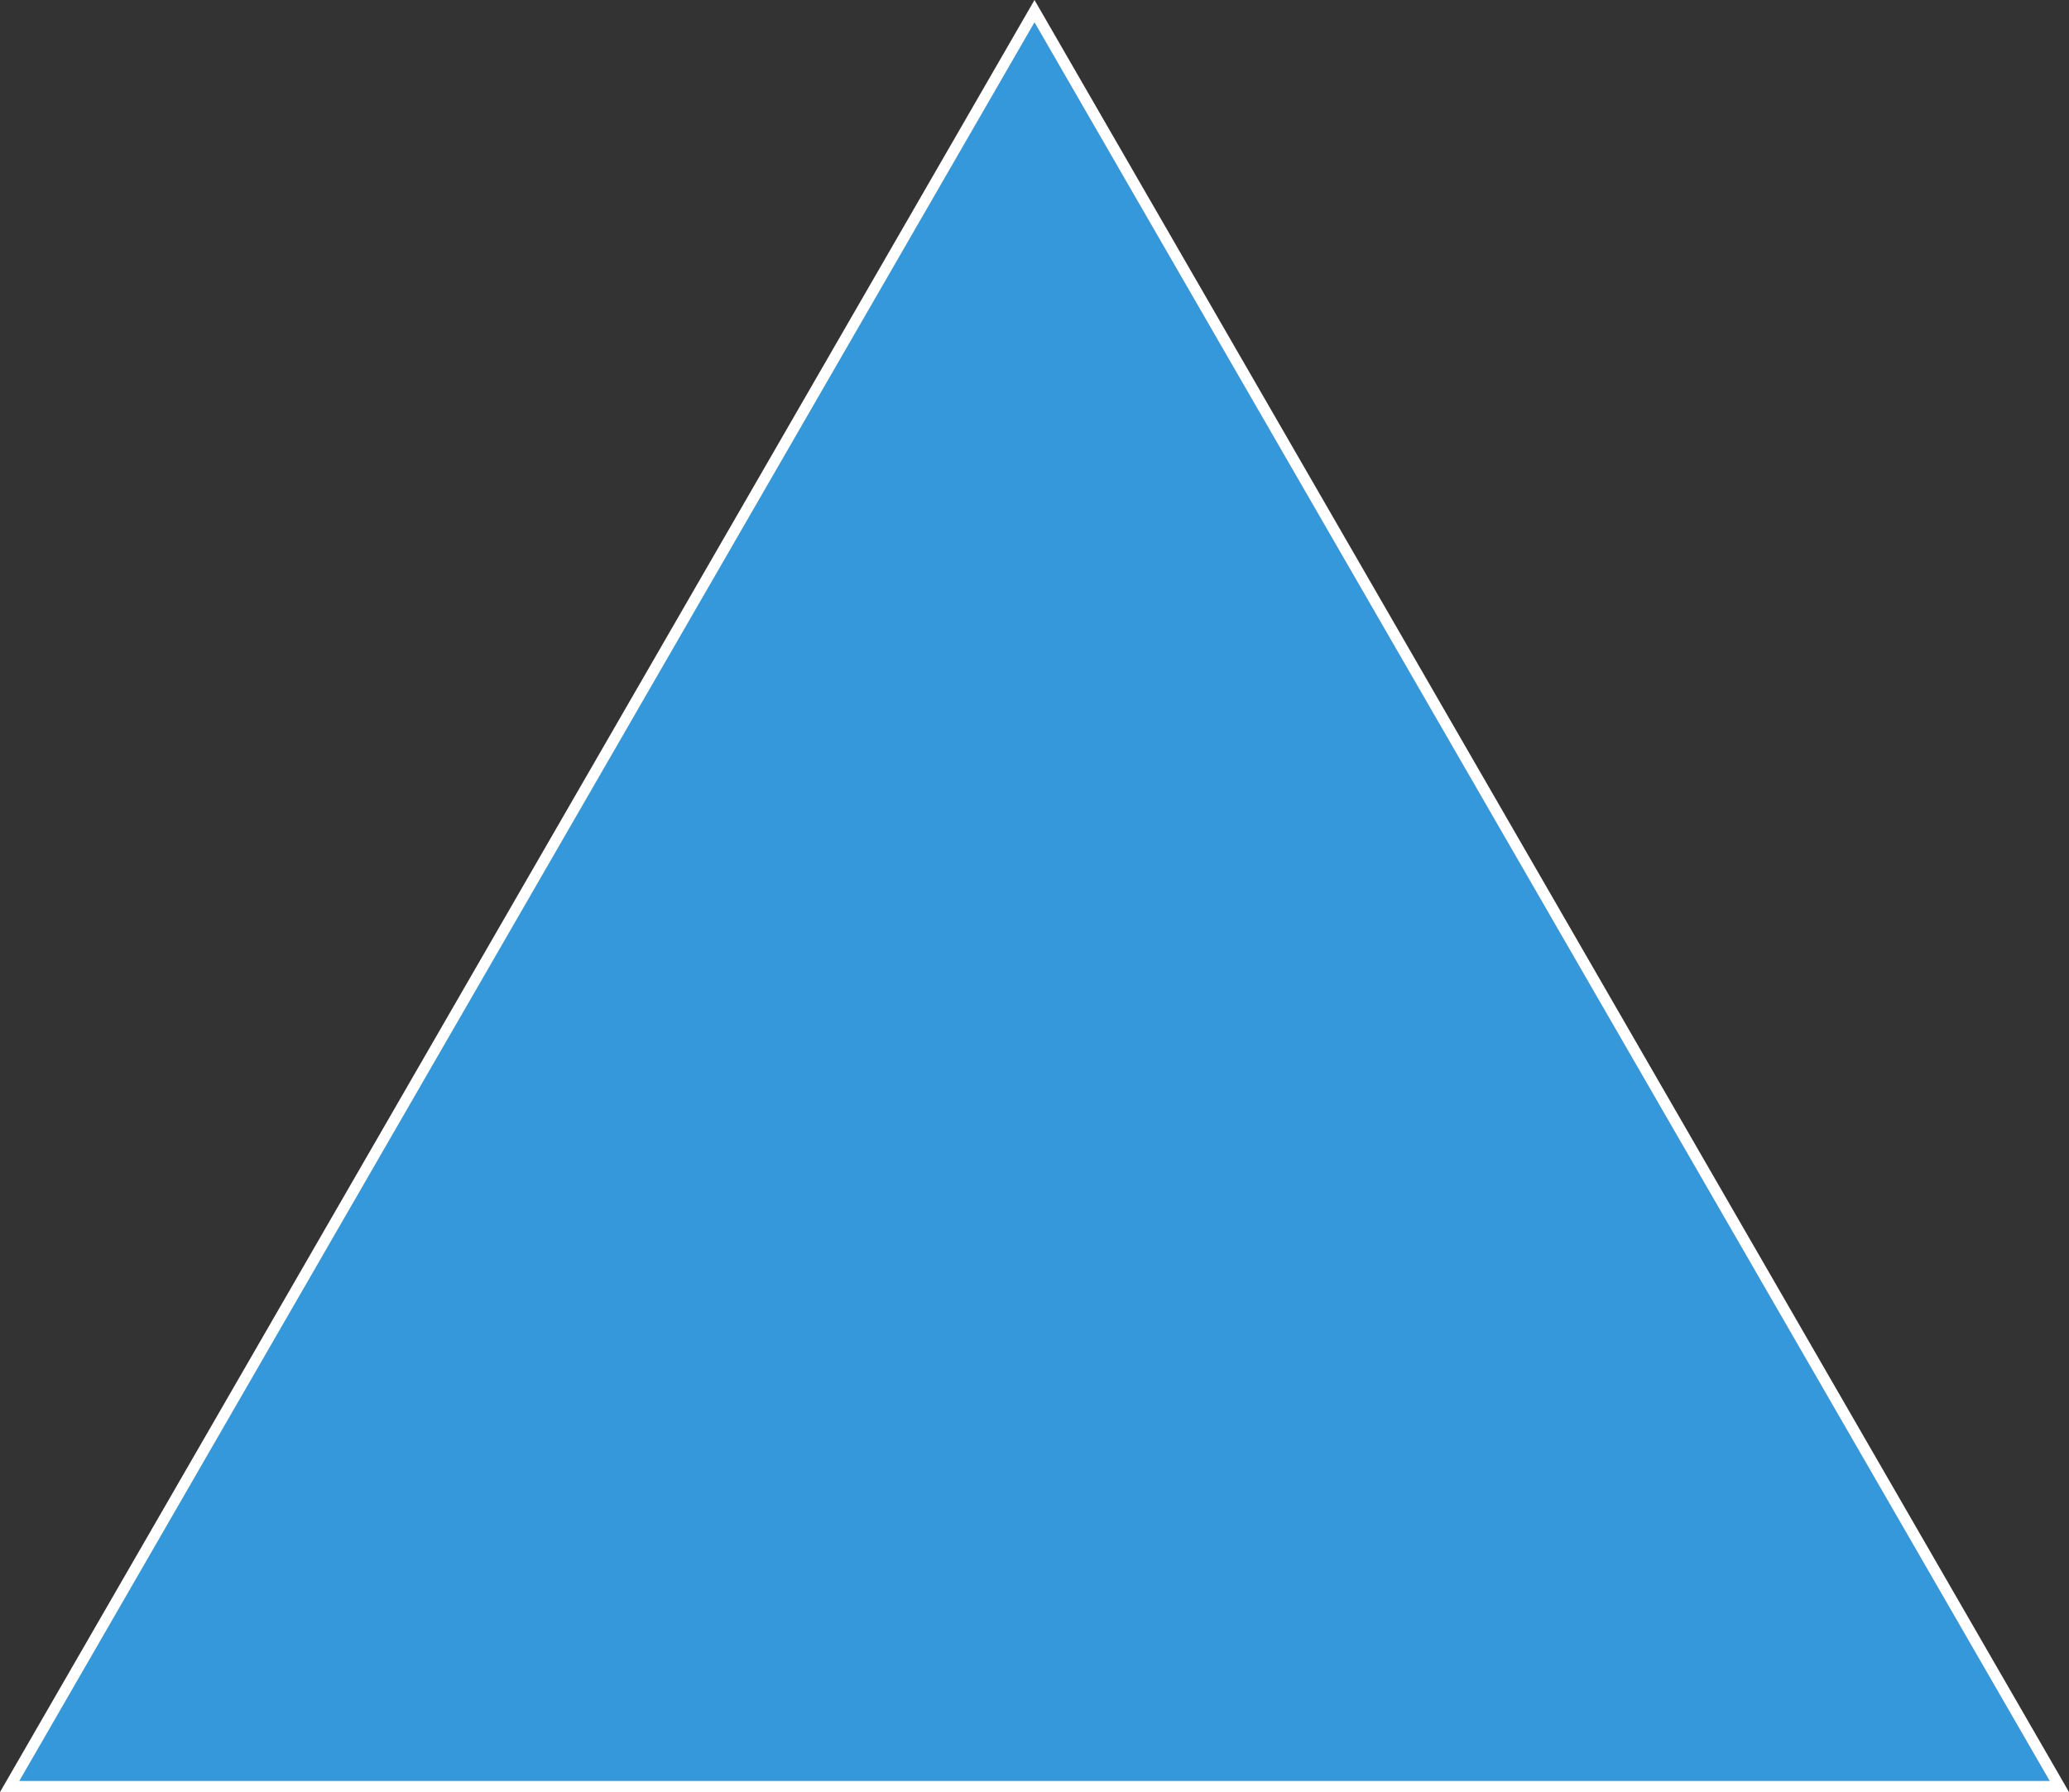 <svg xmlns="http://www.w3.org/2000/svg" viewBox="0 0 557.7 482.98"><rect x="0" y="0" width="557.7" height="482.98" fill="#333333" stroke="none"/><defs><style>.cls-1{fill:#3498db;stroke:#fff;stroke-miterlimit:10;stroke-width:3px;}</style></defs><title>triangulo_azul</title><g id="Camada_2" data-name="Camada 2"><g id="Camada_13" data-name="Camada 13"><polygon class="cls-1" points="278.85 3 2.6 481.49 555.11 481.49 278.85 3 2.6 481.49 555.11 481.49 278.85 3"/></g></g></svg>
